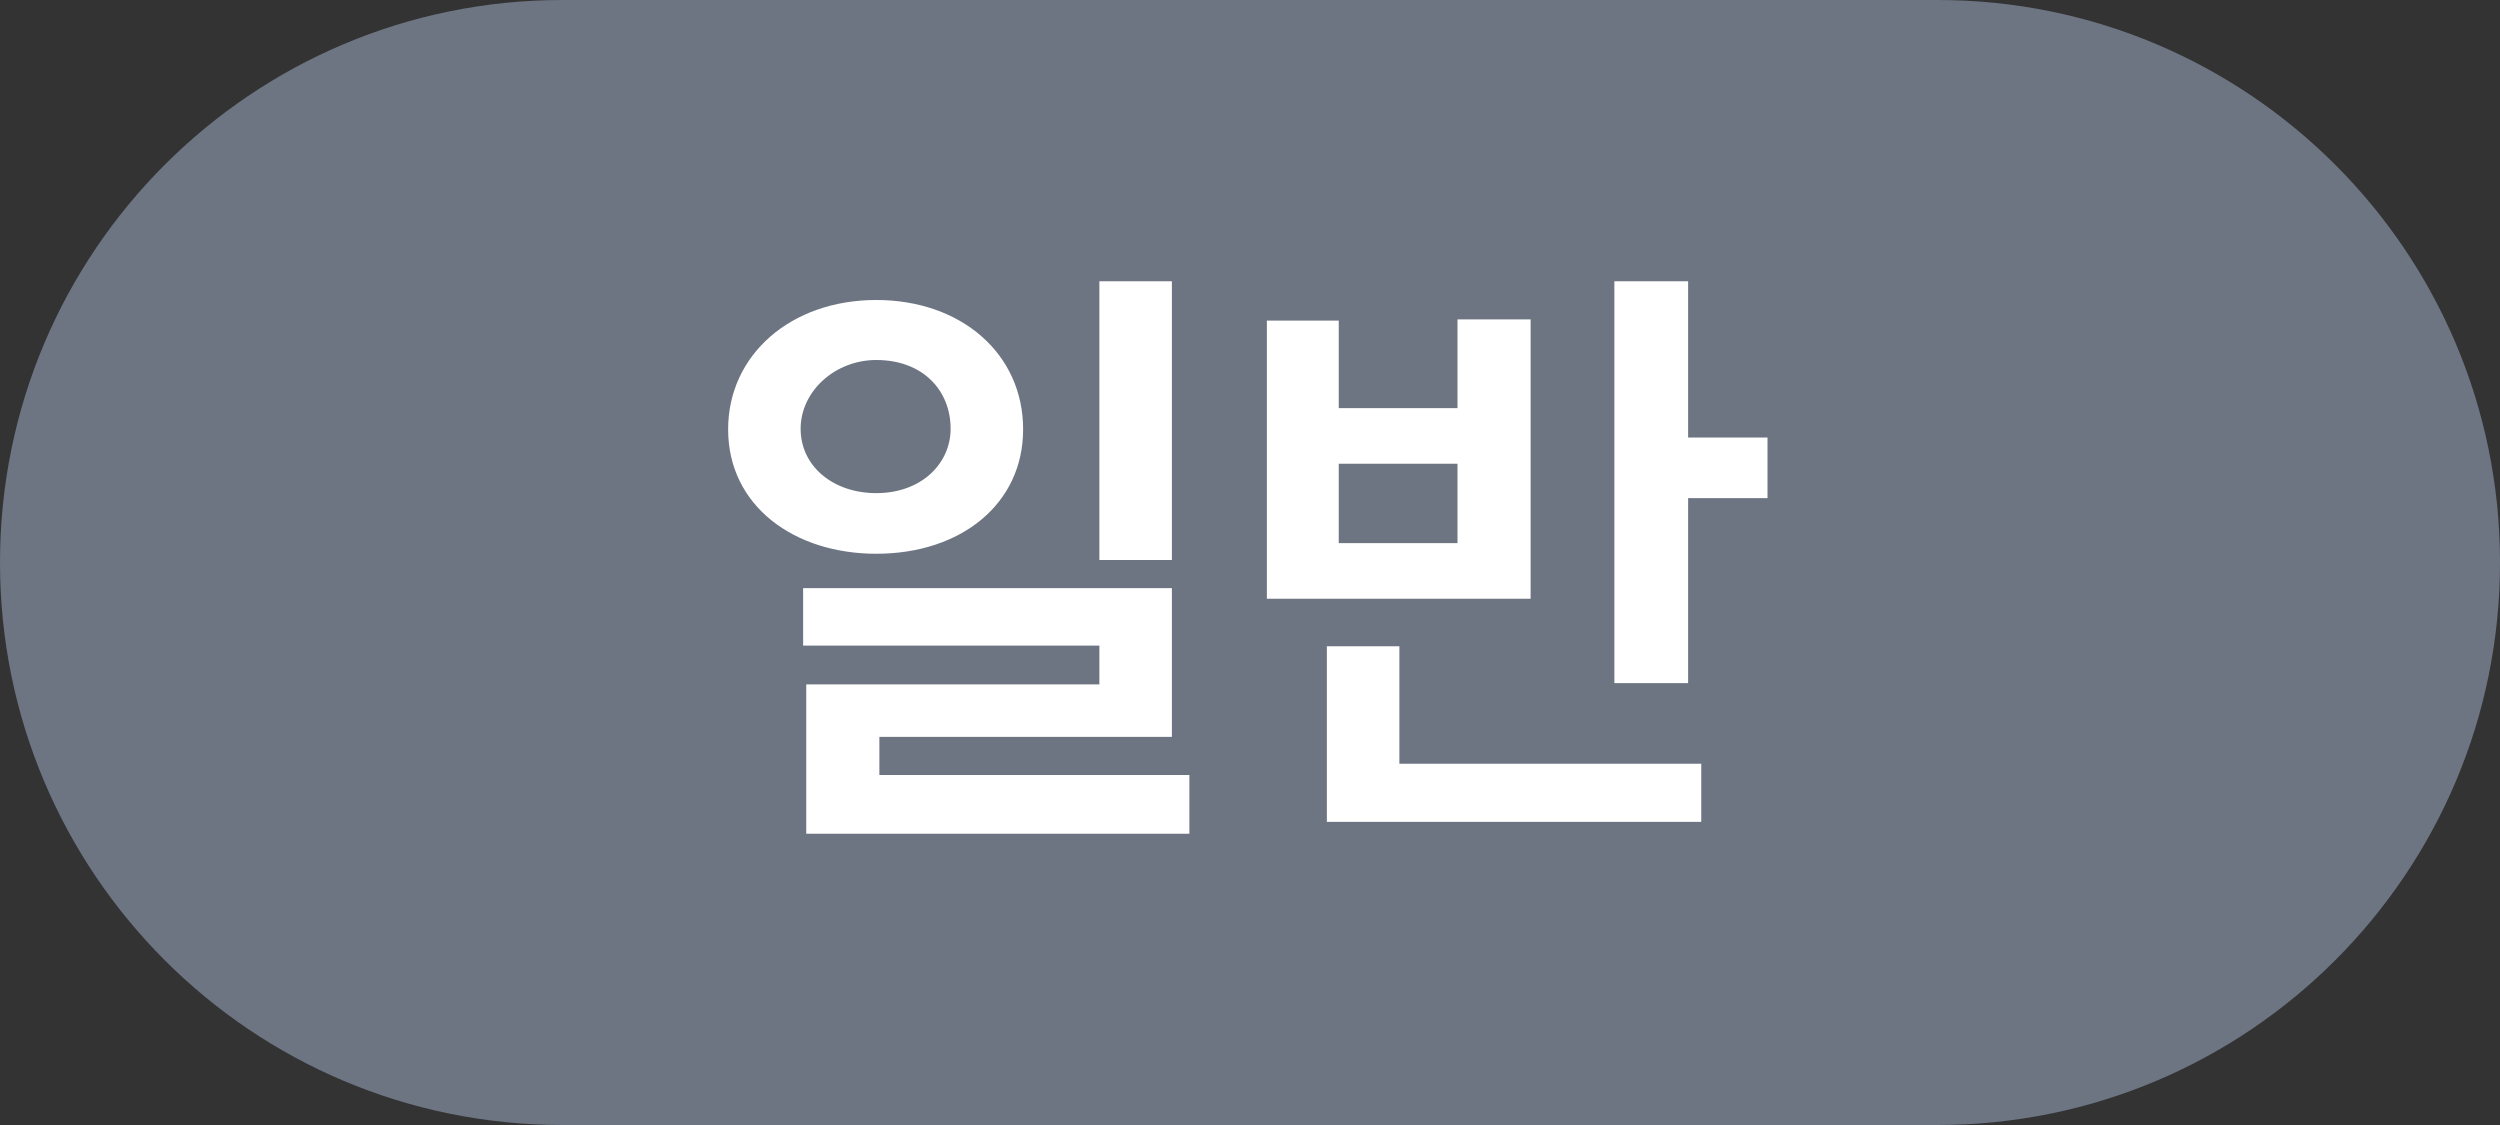 <svg height="36" viewBox="0 0 80 36" width="80" xmlns="http://www.w3.org/2000/svg"><rect x="0" y="0" width="80" height="36" fill="#333333" stroke="none"/><g fill="none" fill-rule="evenodd"><path d="m18 0h44c9.941 0 18 8.059 18 18 0 9.941-8.059 18-18 18h-44c-9.941 0-18-8.059-18-18 0-9.941 8.059-18 18-18z" fill="#6d7583"/><path d="m38.06 26.68h-12.26v-4.78h9.38v-1.24h-9.48v-1.84h11.8v4.76h-9.36v1.22h9.92zm-.56-8.76h-2.32v-8.92h2.32zm-14.2-4.18c0-2.38 2-4.14 4.74-4.14 2.72 0 4.7 1.72 4.7 4.14 0 2.38-1.98 3.98-4.7 3.98-2.64 0-4.74-1.54-4.74-3.98zm2.32-.02c0 1.2 1.04 2.06 2.42 2.06 1.46 0 2.38-.96 2.38-2.06 0-1.22-.88-2.2-2.38-2.2-1.32 0-2.42 1-2.42 2.2zm28.4-4.72v5h2.54v1.94h-2.54v5.92h-2.36v-12.86zm.42 17.3h-11.98v-5.62h2.32v3.76h9.66zm-5.46-7.14h-8.44v-8.9h2.3v2.8h3.8v-2.84h2.34zm-2.34-1.78v-2.54h-3.8v2.54z" fill="#fff"/></g></svg>